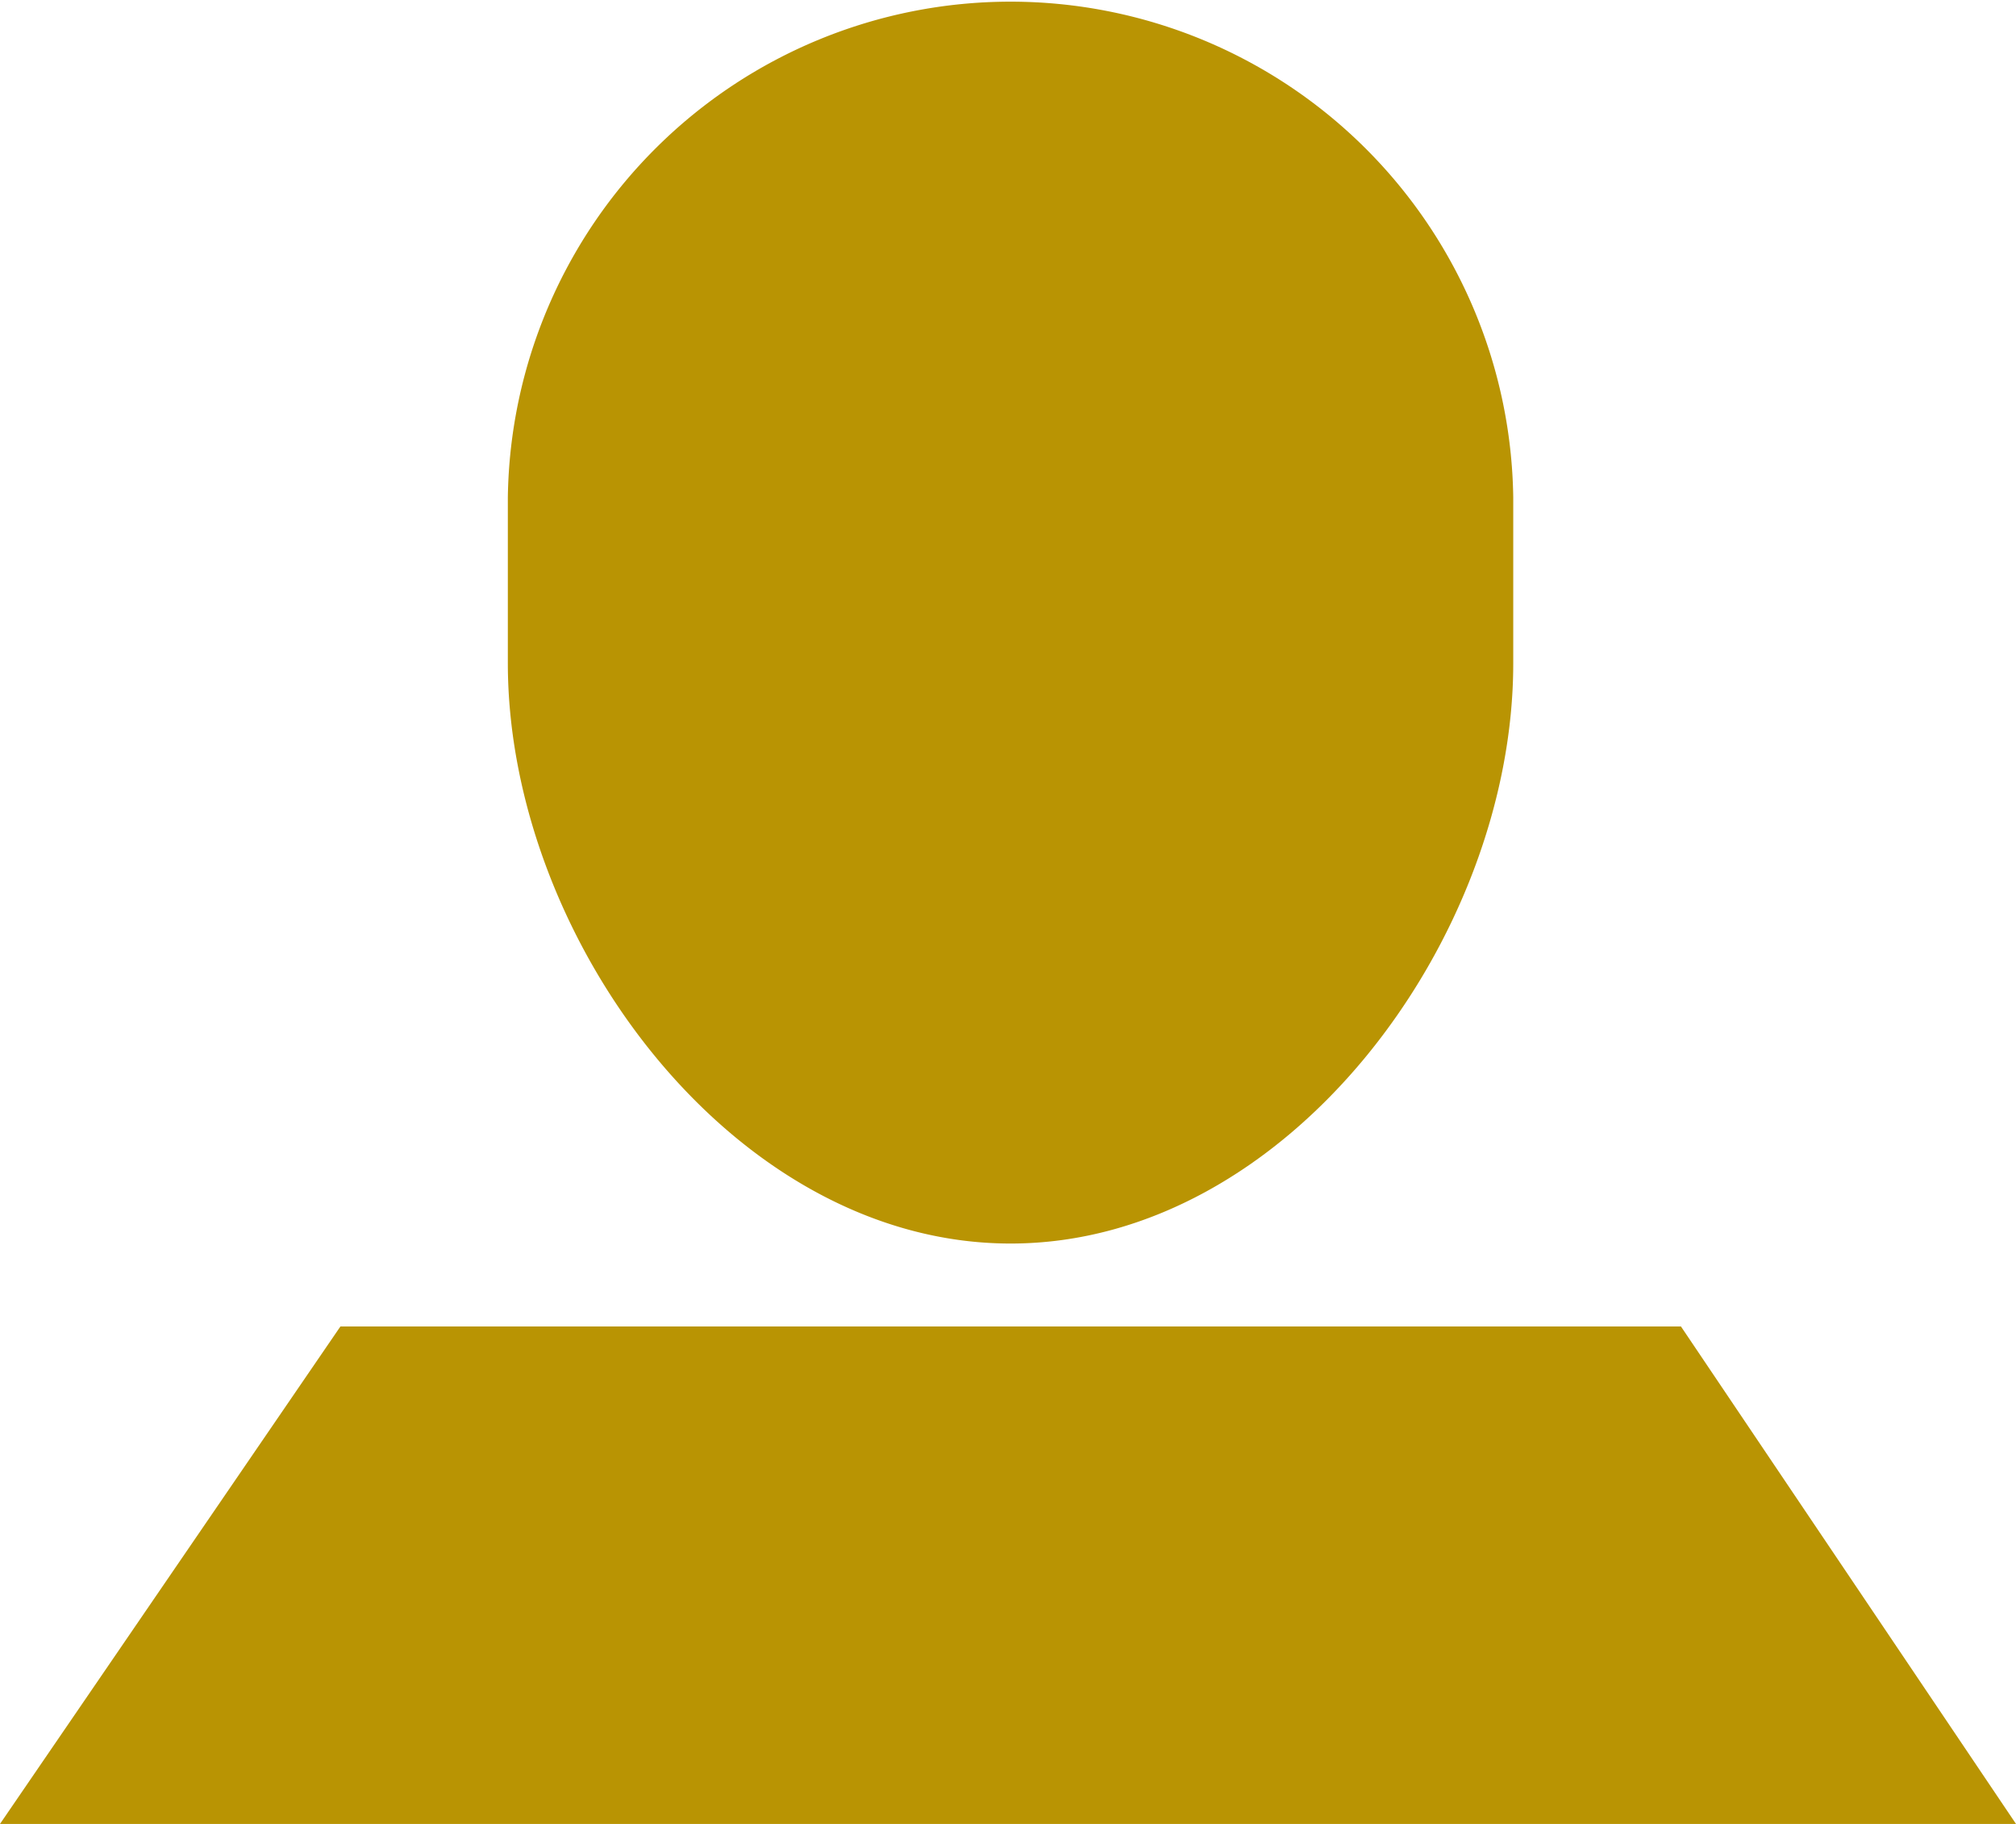 <svg xmlns="http://www.w3.org/2000/svg" width="21" height="19" viewBox="0 0 21 19">
  <path id="Shape_5" data-name="Shape 5" d="M746,101l3.546-5.182h13.964L767,101Zm10.527-6.046c-2.892,0-5.237-3.184-5.237-6.046V87.182a5.237,5.237,0,0,1,10.473,0v1.727C761.764,91.771,759.419,94.954,756.527,94.954Z" transform="translate(-746 -82)" fill="#b99403"/>
</svg>
